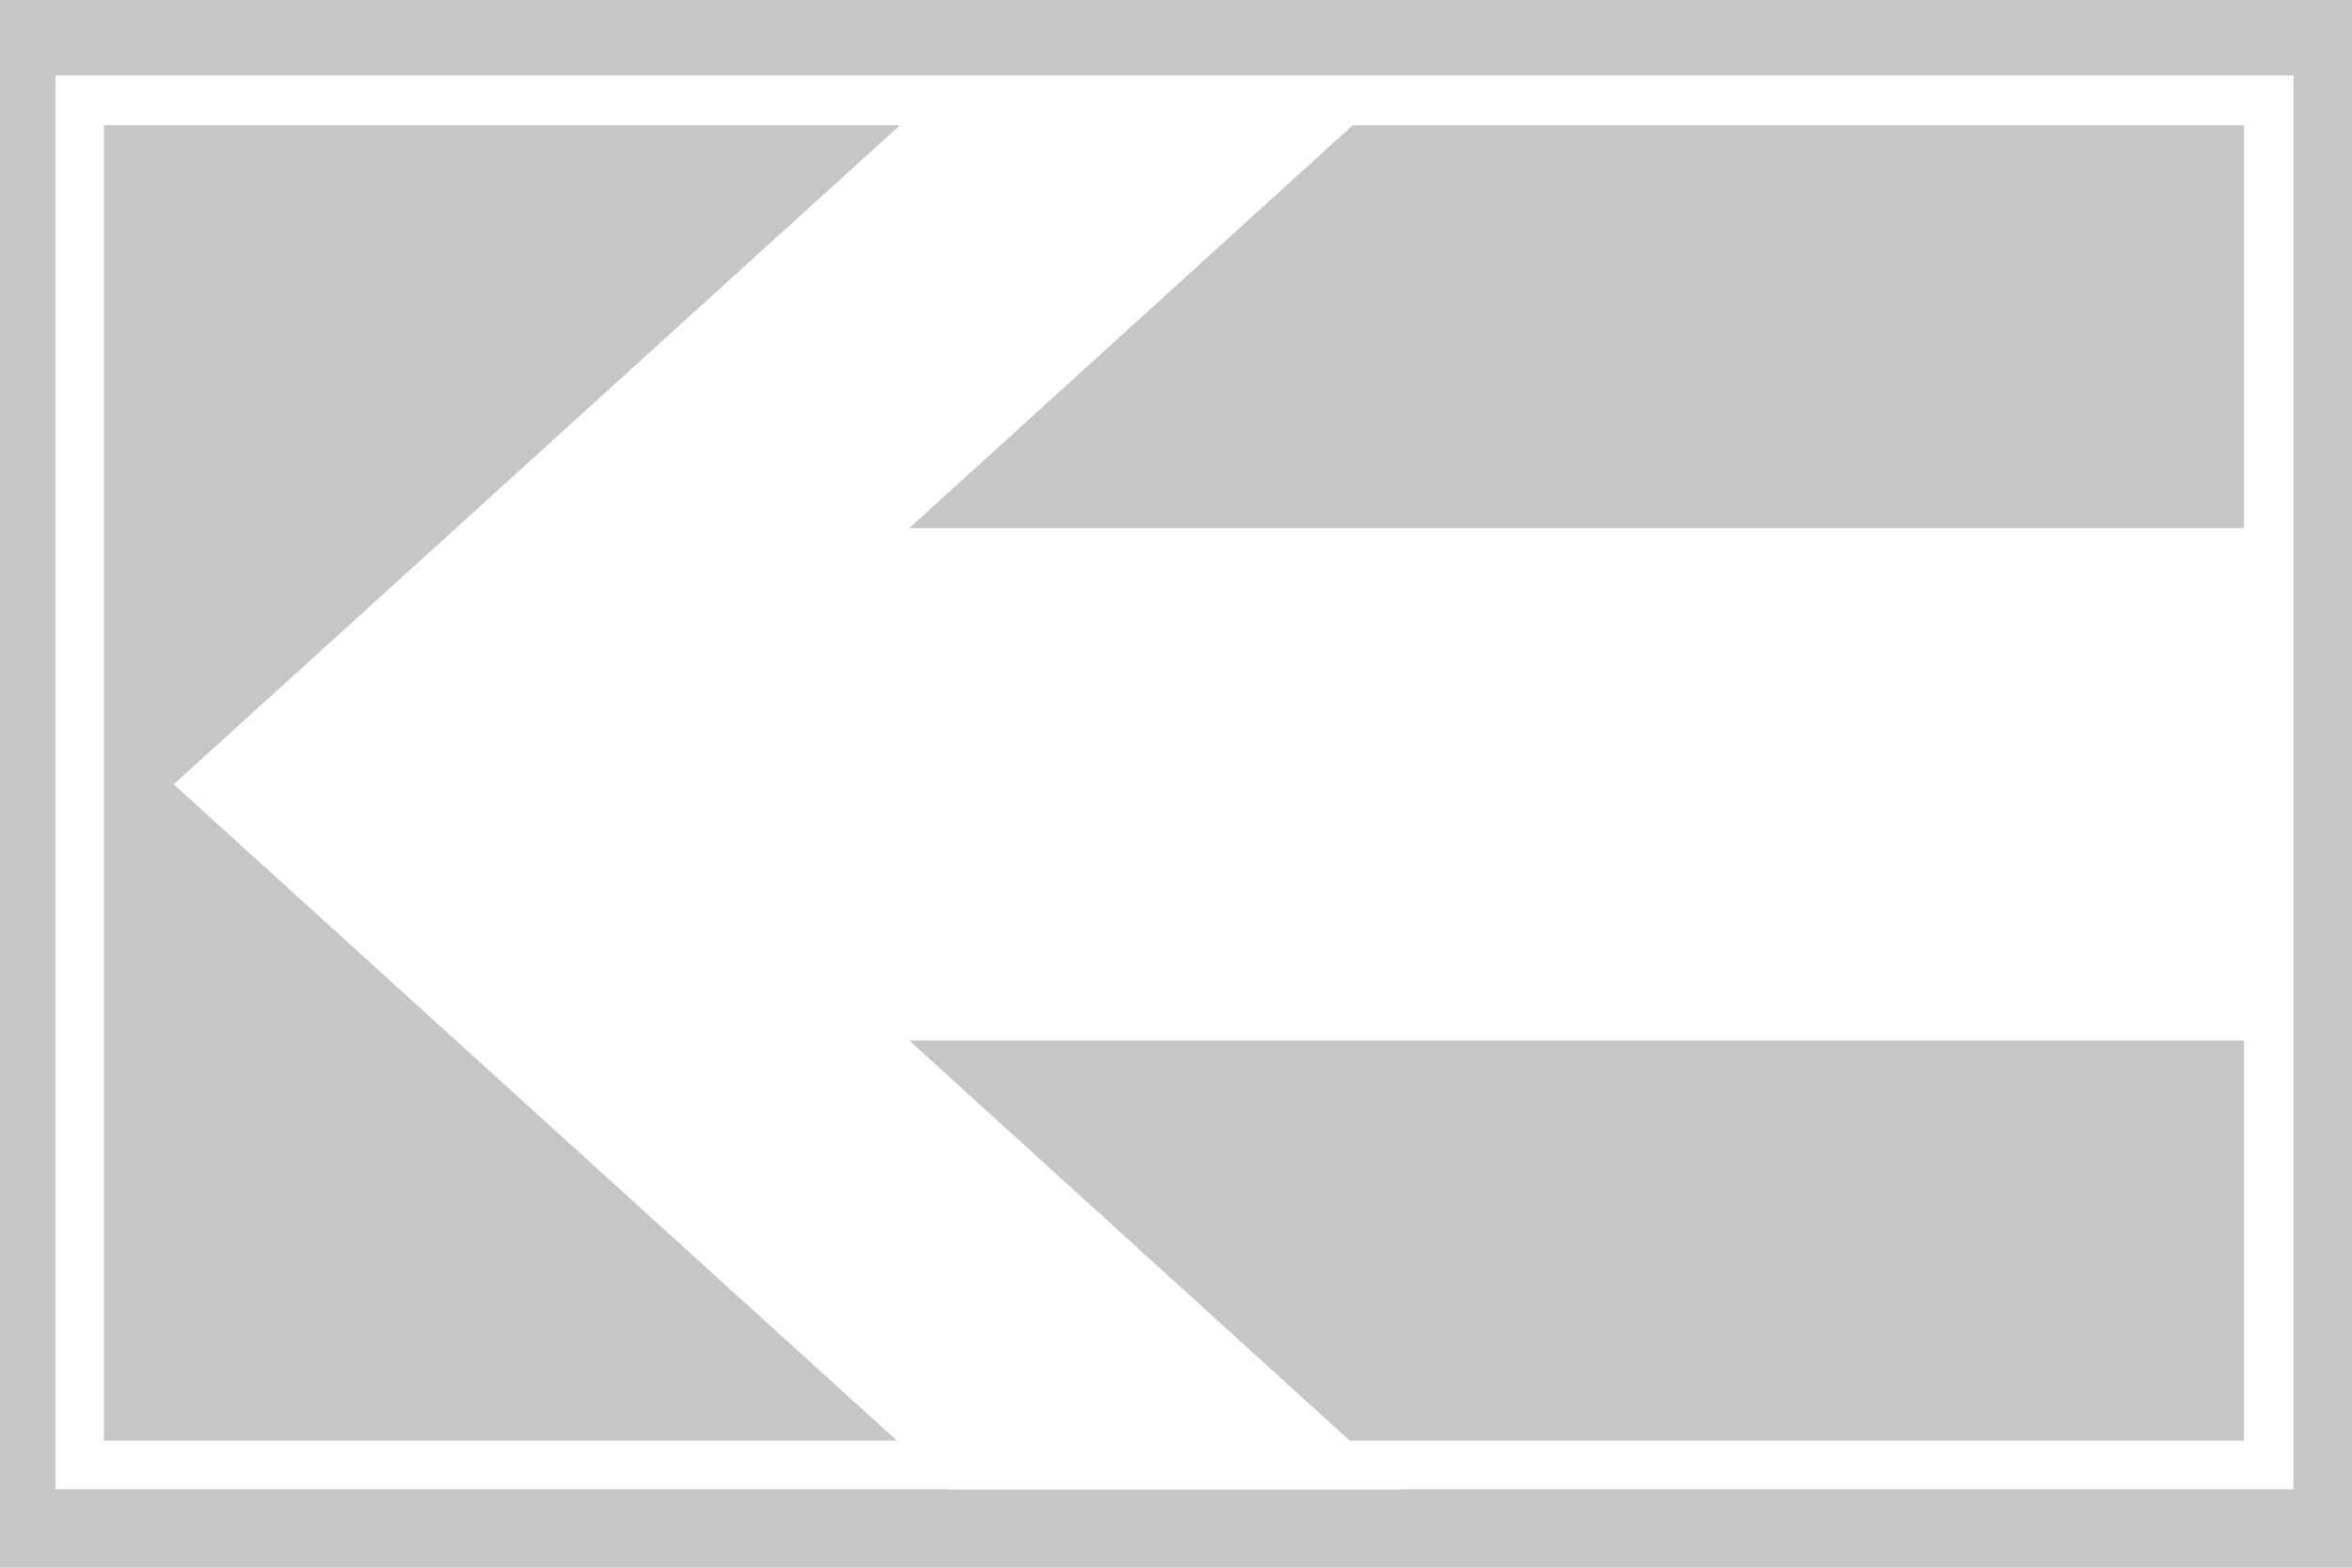 <?xml version="1.0" encoding="UTF-8"?>
<svg xmlns="http://www.w3.org/2000/svg" xmlns:xlink="http://www.w3.org/1999/xlink" width="2592pt" height="1728pt" viewBox="0 0 2592 1728" version="1.2">
<g id="surface1">
<rect x="0" y="0" width="2592" height="1728" style="fill:rgb(100%,100%,100%);fill-opacity:1;stroke:none;"/>
<rect x="0" y="0" width="2592" height="1728" style="fill:rgb(100%,100%,100%);fill-opacity:1;stroke:none;"/>
<rect x="0" y="0" width="2592" height="1728" style="fill:rgb(77.649%,77.649%,77.649%);fill-opacity:1;stroke:none;"/>
<path style=" stroke:none;fill-rule:nonzero;fill:rgb(100%,100%,100%);fill-opacity:1;" d="M 61.074 1641.594 L 2527.426 1641.594 L 2527.426 83.297 L 61.074 83.297 Z M 2472.852 138.062 L 2472.852 1587.973 L 114.512 1587.973 L 114.512 138.062 Z M 2472.852 138.062 "/>
<path style=" stroke:none;fill-rule:nonzero;fill:rgb(100%,100%,100%);fill-opacity:1;" d="M 1047.488 1641.594 L 1546.484 1641.594 L 1002.125 1146.992 L 2490.34 1146.992 L 2490.34 582.062 L 1002.125 582.062 L 1546.484 87.457 L 1047.488 87.457 L 191.402 864.527 Z M 1047.488 1641.594 "/>
</g>
</svg>
